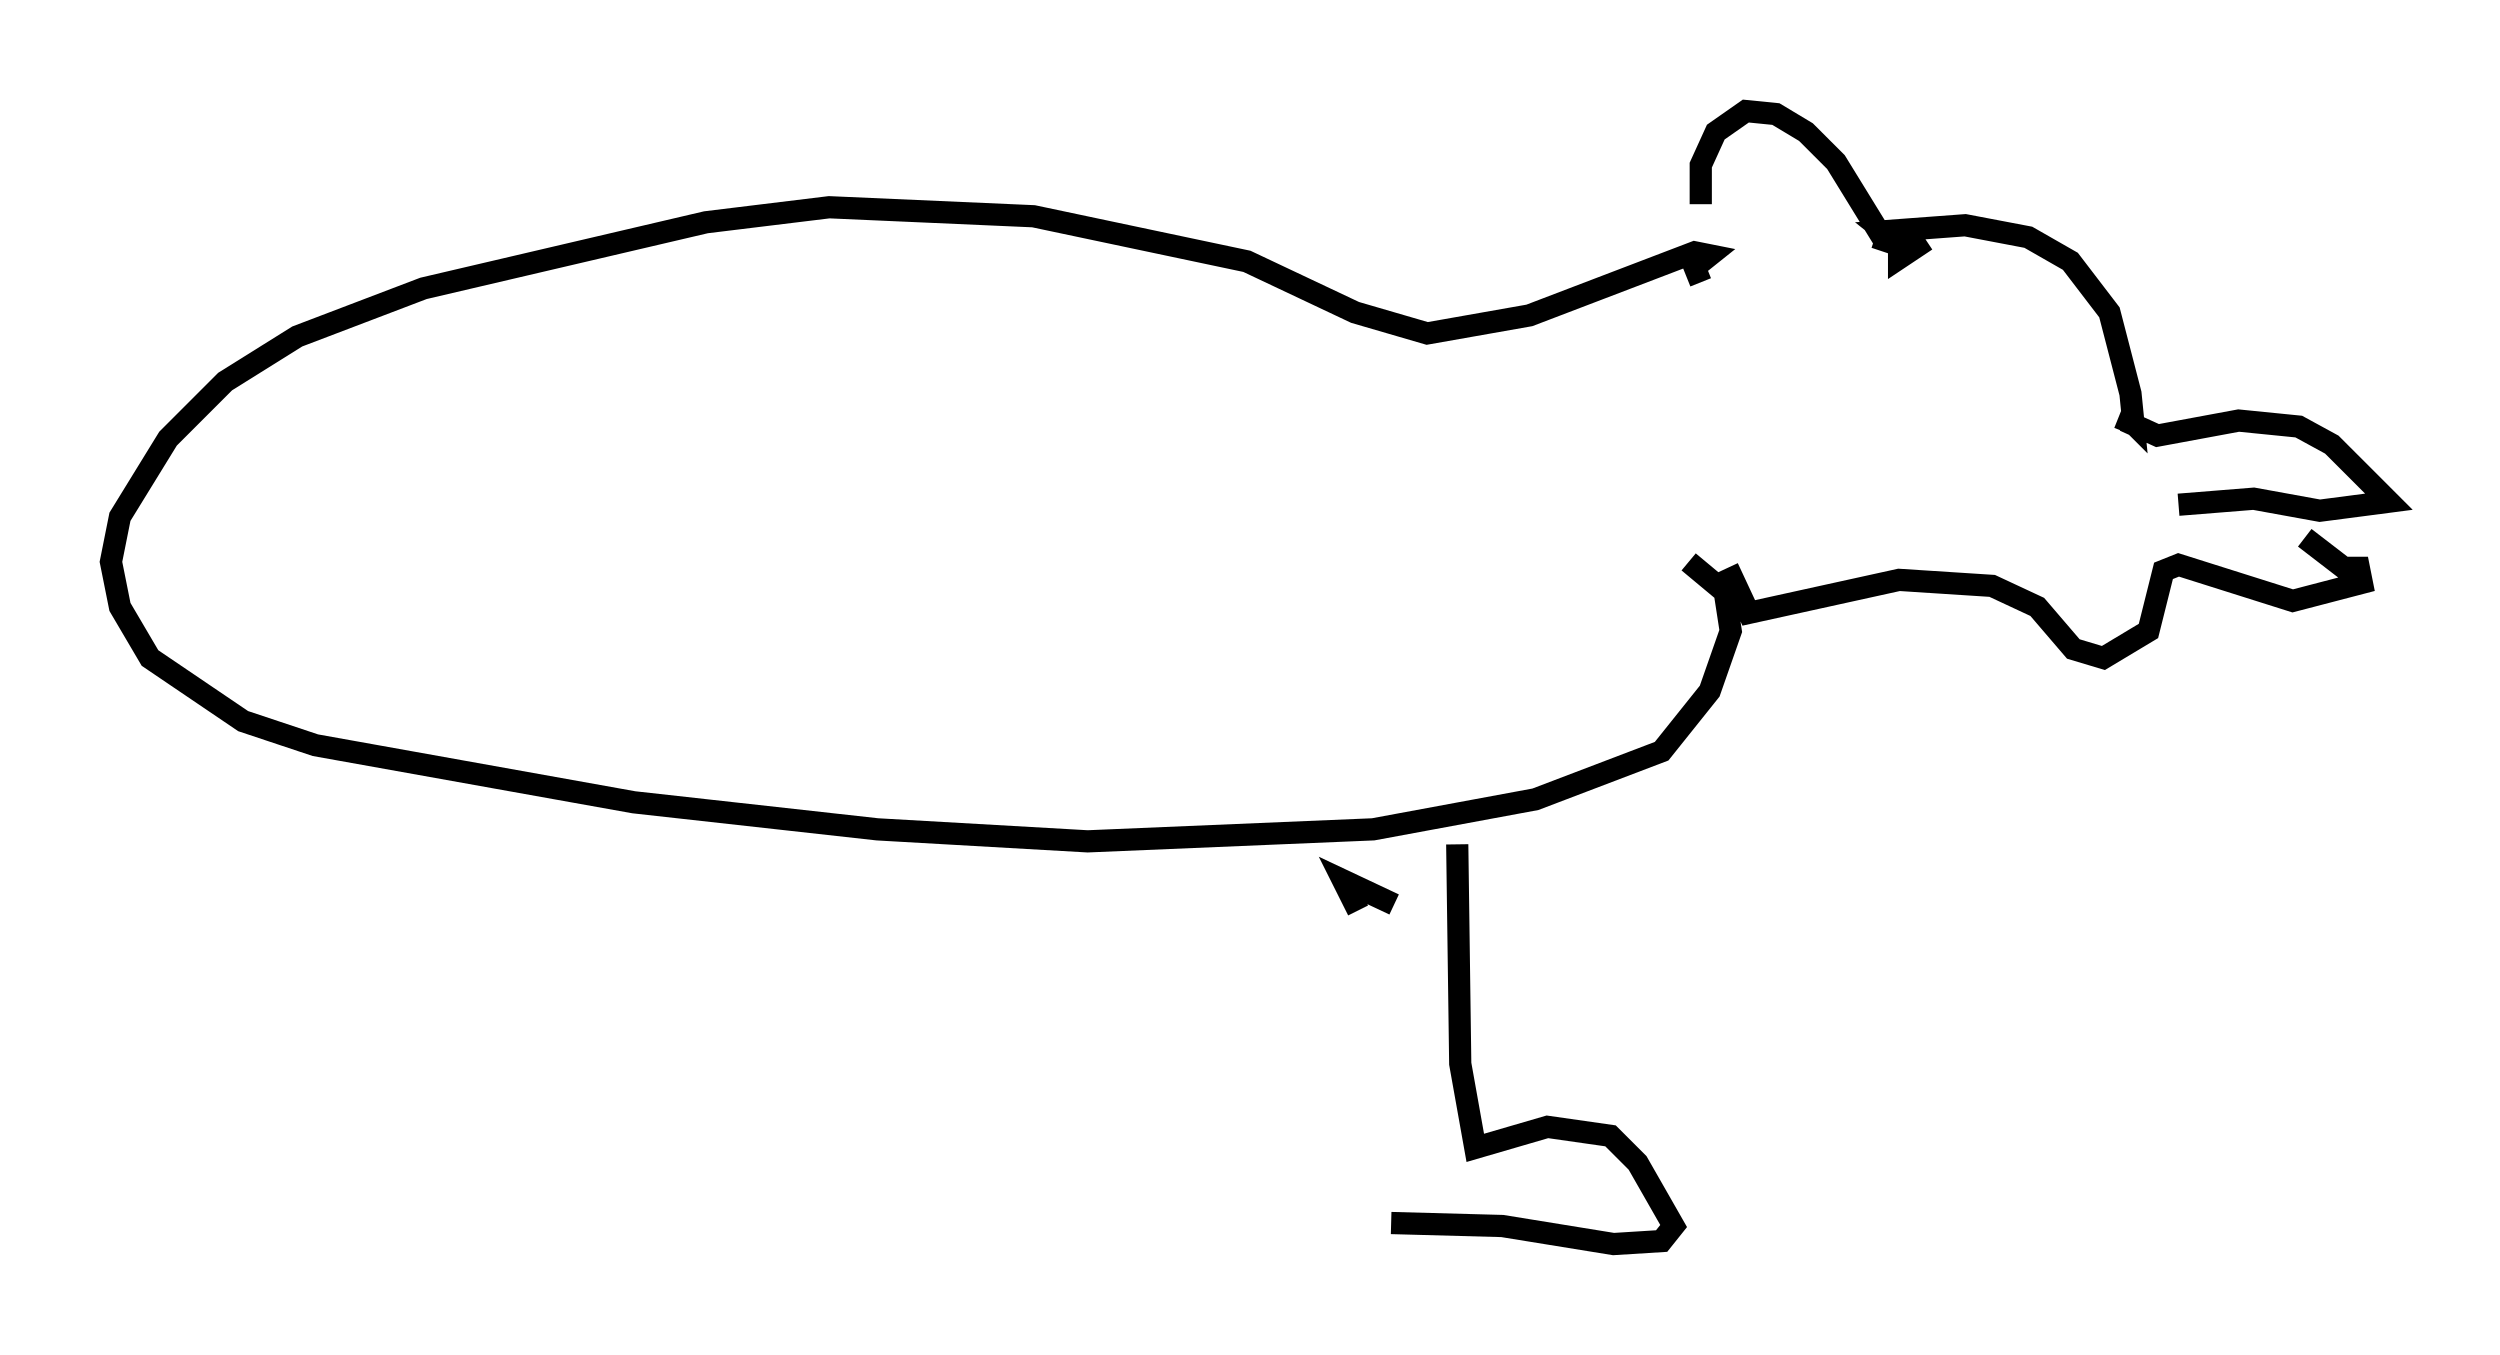 <?xml version="1.0" encoding="utf-8" ?>
<svg baseProfile="full" height="61.014" version="1.1" width="112.57" xmlns="http://www.w3.org/2000/svg" xmlns:ev="http://www.w3.org/2001/xml-events" xmlns:xlink="http://www.w3.org/1999/xlink"><defs /><rect fill="white" height="61.014" width="112.57" x="0" y="0" /><path d="M77.8, 11.495 m-1.218, -2.3 l0.0, -1.759 0.677, -1.488 l1.353, -0.947 1.353, 0.135 l1.353, 0.812 1.353, 1.353 l2.165, 3.518 -0.406, -0.135 m2.3, 0.135 l-1.218, 0.812 0.0, -0.677 l-0.677, -0.541 3.654, -0.271 l2.842, 0.541 1.894, 1.083 l1.759, 2.3 0.947, 3.654 l0.135, 1.353 -0.406, -0.406 m0.406, 0.406 l0.0, 0.0 m0.0, 0.0 l-0.677, -0.271 m0.271, 0.135 l1.488, 0.677 3.654, -0.677 l2.706, 0.271 1.488, 0.812 l2.571, 2.571 -3.112, 0.406 l-2.977, -0.541 -3.383, 0.271 m5.683, 1.488 l1.759, 1.353 0.677, 0.0 l0.135, 0.677 -3.112, 0.812 l-5.142, -1.624 -0.677, 0.271 l-0.677, 2.706 -2.03, 1.218 l-1.353, -0.406 -1.624, -1.894 l-2.03, -0.947 -4.195, -0.271 l-6.766, 1.488 -0.947, -2.03 m-1.218, -12.855 l-0.271, -0.677 0.677, -0.541 l-0.677, -0.135 -7.442, 2.842 l-4.601, 0.812 -3.248, -0.947 l-4.871, -2.3 -9.607, -2.03 l-9.202, -0.406 -5.548, 0.677 l-12.72, 2.977 -5.683, 2.165 l-3.248, 2.03 -2.571, 2.571 l-2.165, 3.518 -0.406, 2.03 l0.406, 2.03 1.353, 2.3 l4.195, 2.842 3.248, 1.083 l14.344, 2.571 10.961, 1.218 l9.472, 0.541 12.855, -0.541 l7.307, -1.353 5.683, -2.165 l2.165, -2.706 0.947, -2.706 l-0.271, -1.759 -1.624, -1.353 m-13.261, 15.426 l-2.3, -1.083 0.677, 1.353 m1.488, 14.073 l5.007, 0.135 5.007, 0.812 l2.165, -0.135 0.541, -0.677 l-1.624, -2.842 -1.218, -1.218 l-2.842, -0.406 -3.248, 0.947 l-0.677, -3.789 -0.135, -9.878 " fill="none" stroke="black" stroke-width="1" /></svg>